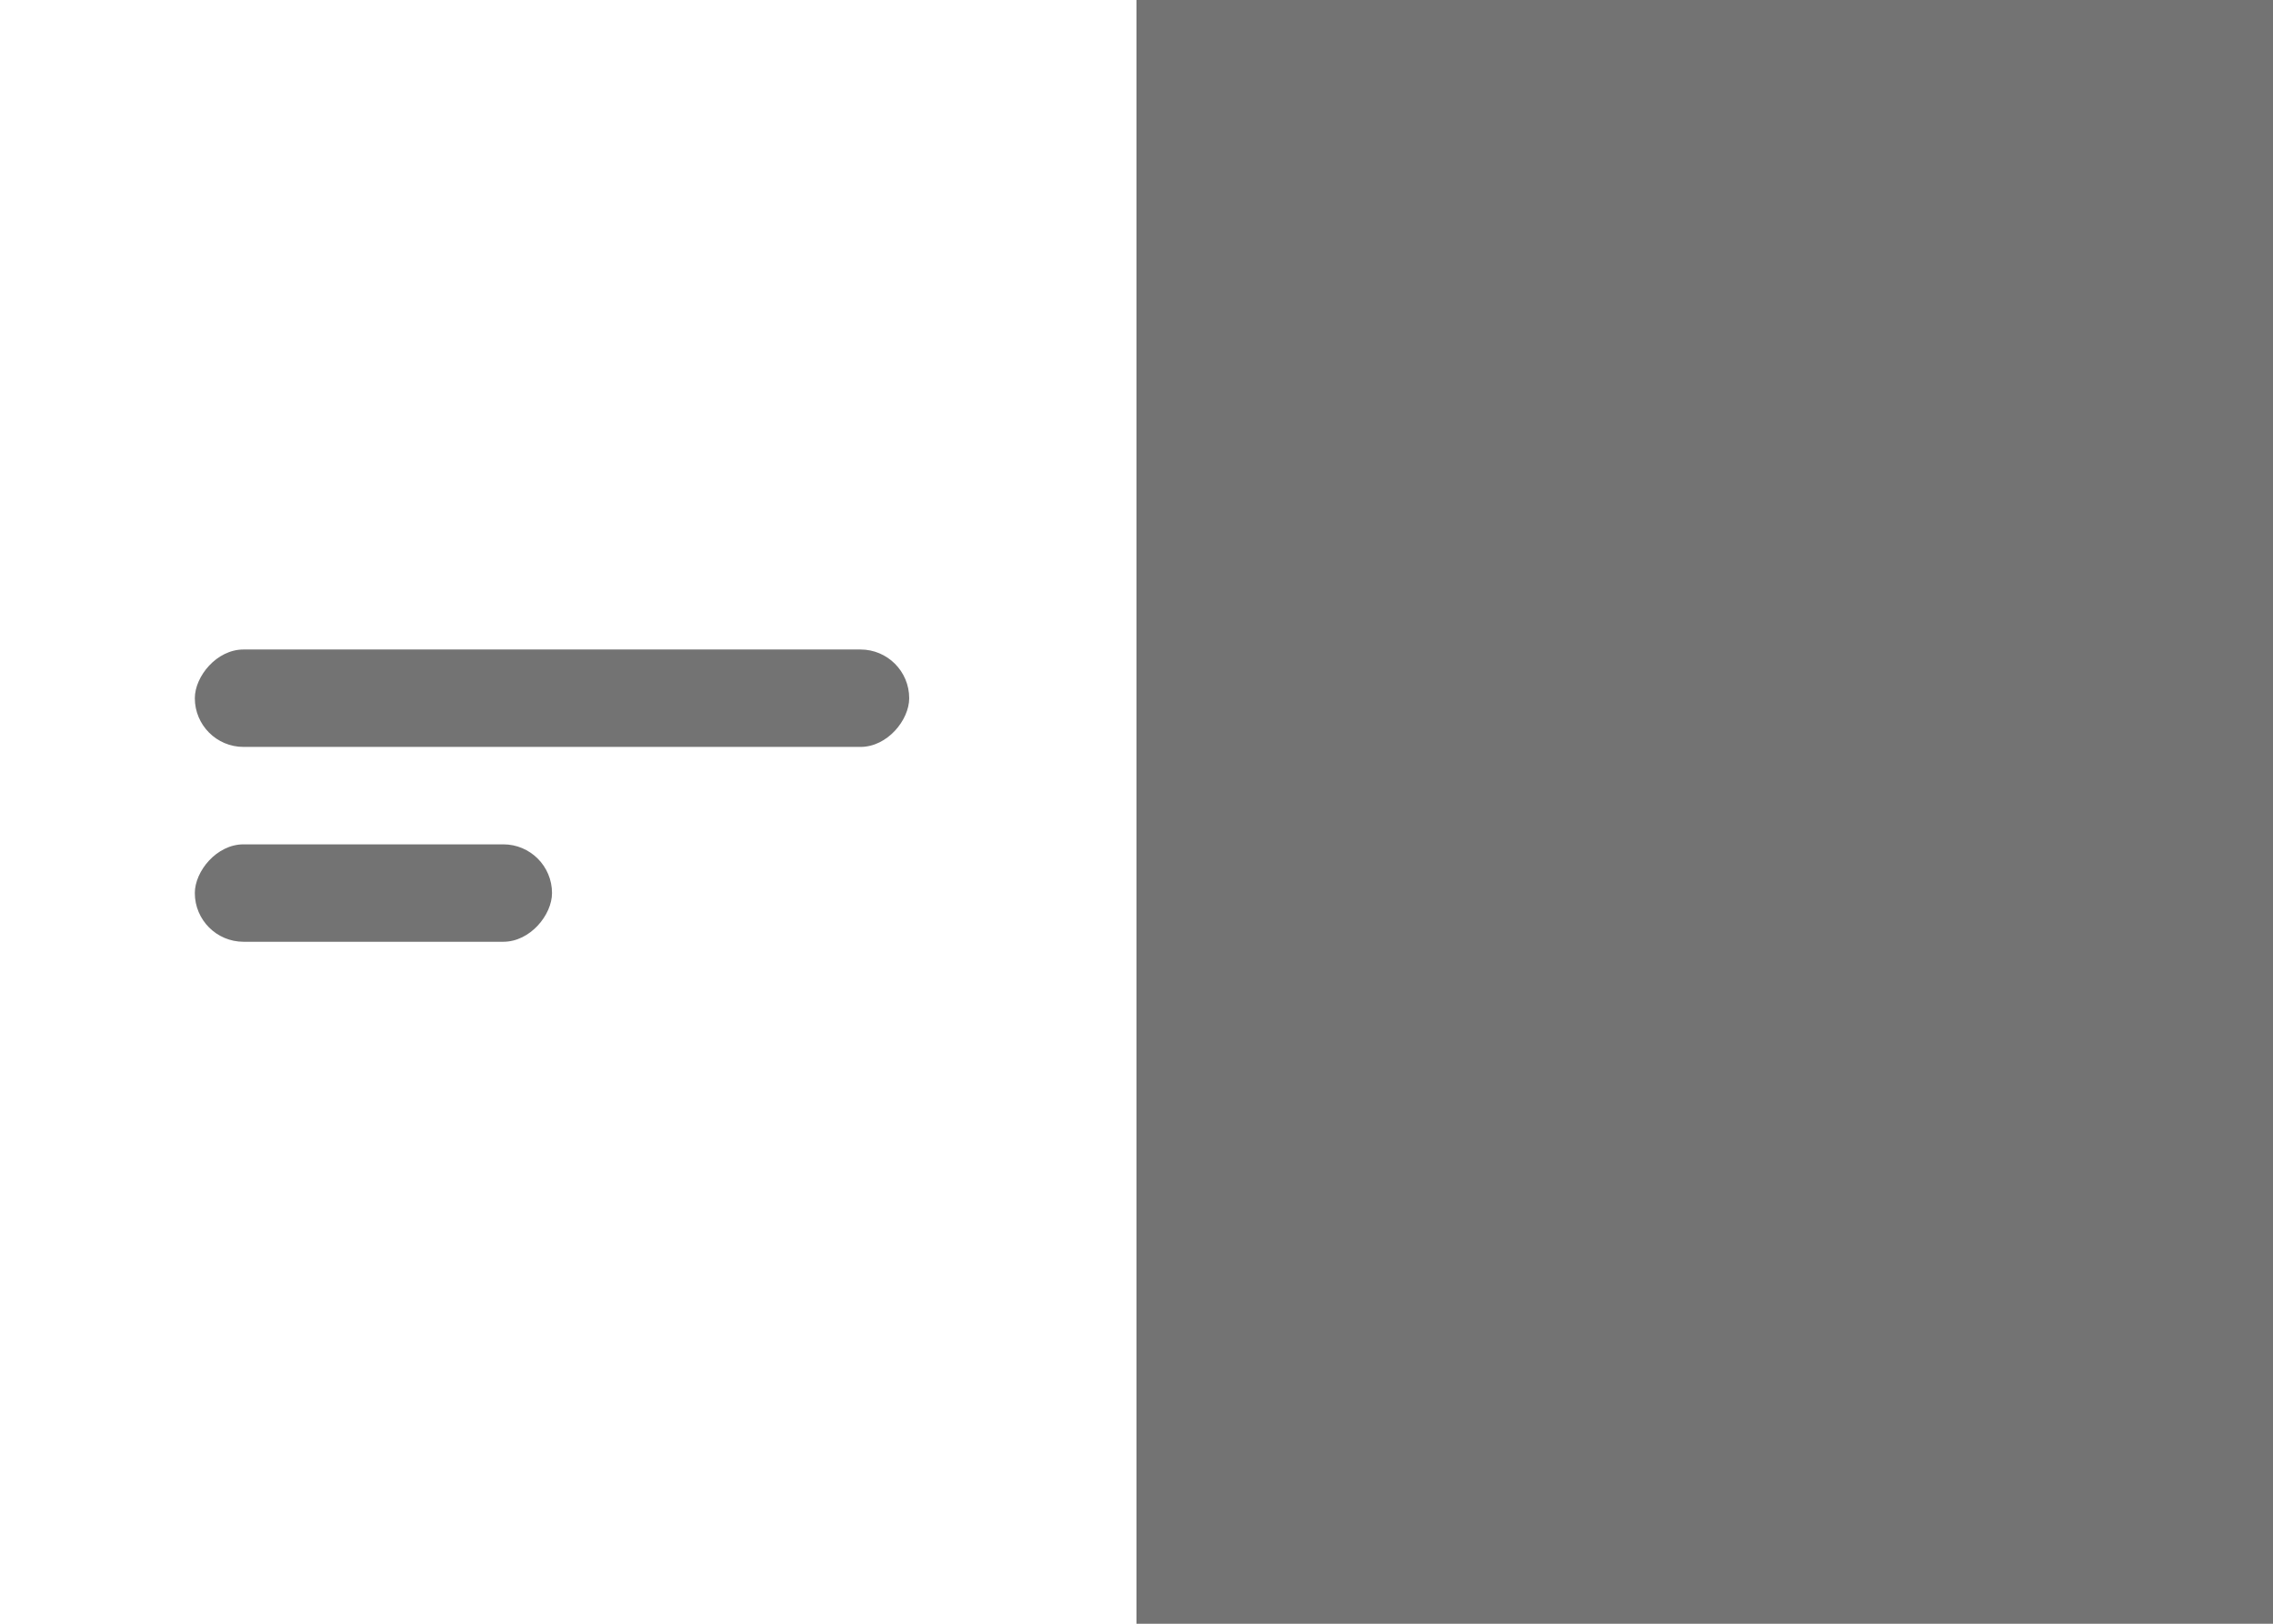 <svg width="70" height="50" viewBox="0 0 70 50" fill="none" xmlns="http://www.w3.org/2000/svg">
<rect width="70" height="50" fill="white"/>
<rect width="35" height="50" transform="matrix(-1 0 0 1 70 0)" fill="#737373"/>
<rect width="22" height="3" rx="1.5" transform="matrix(-1 0 0 1 28 20)" fill="#737373"/>
<rect width="11" height="3" rx="1.5" transform="matrix(-1 0 0 1 17 26)" fill="#737373"/>
</svg>
